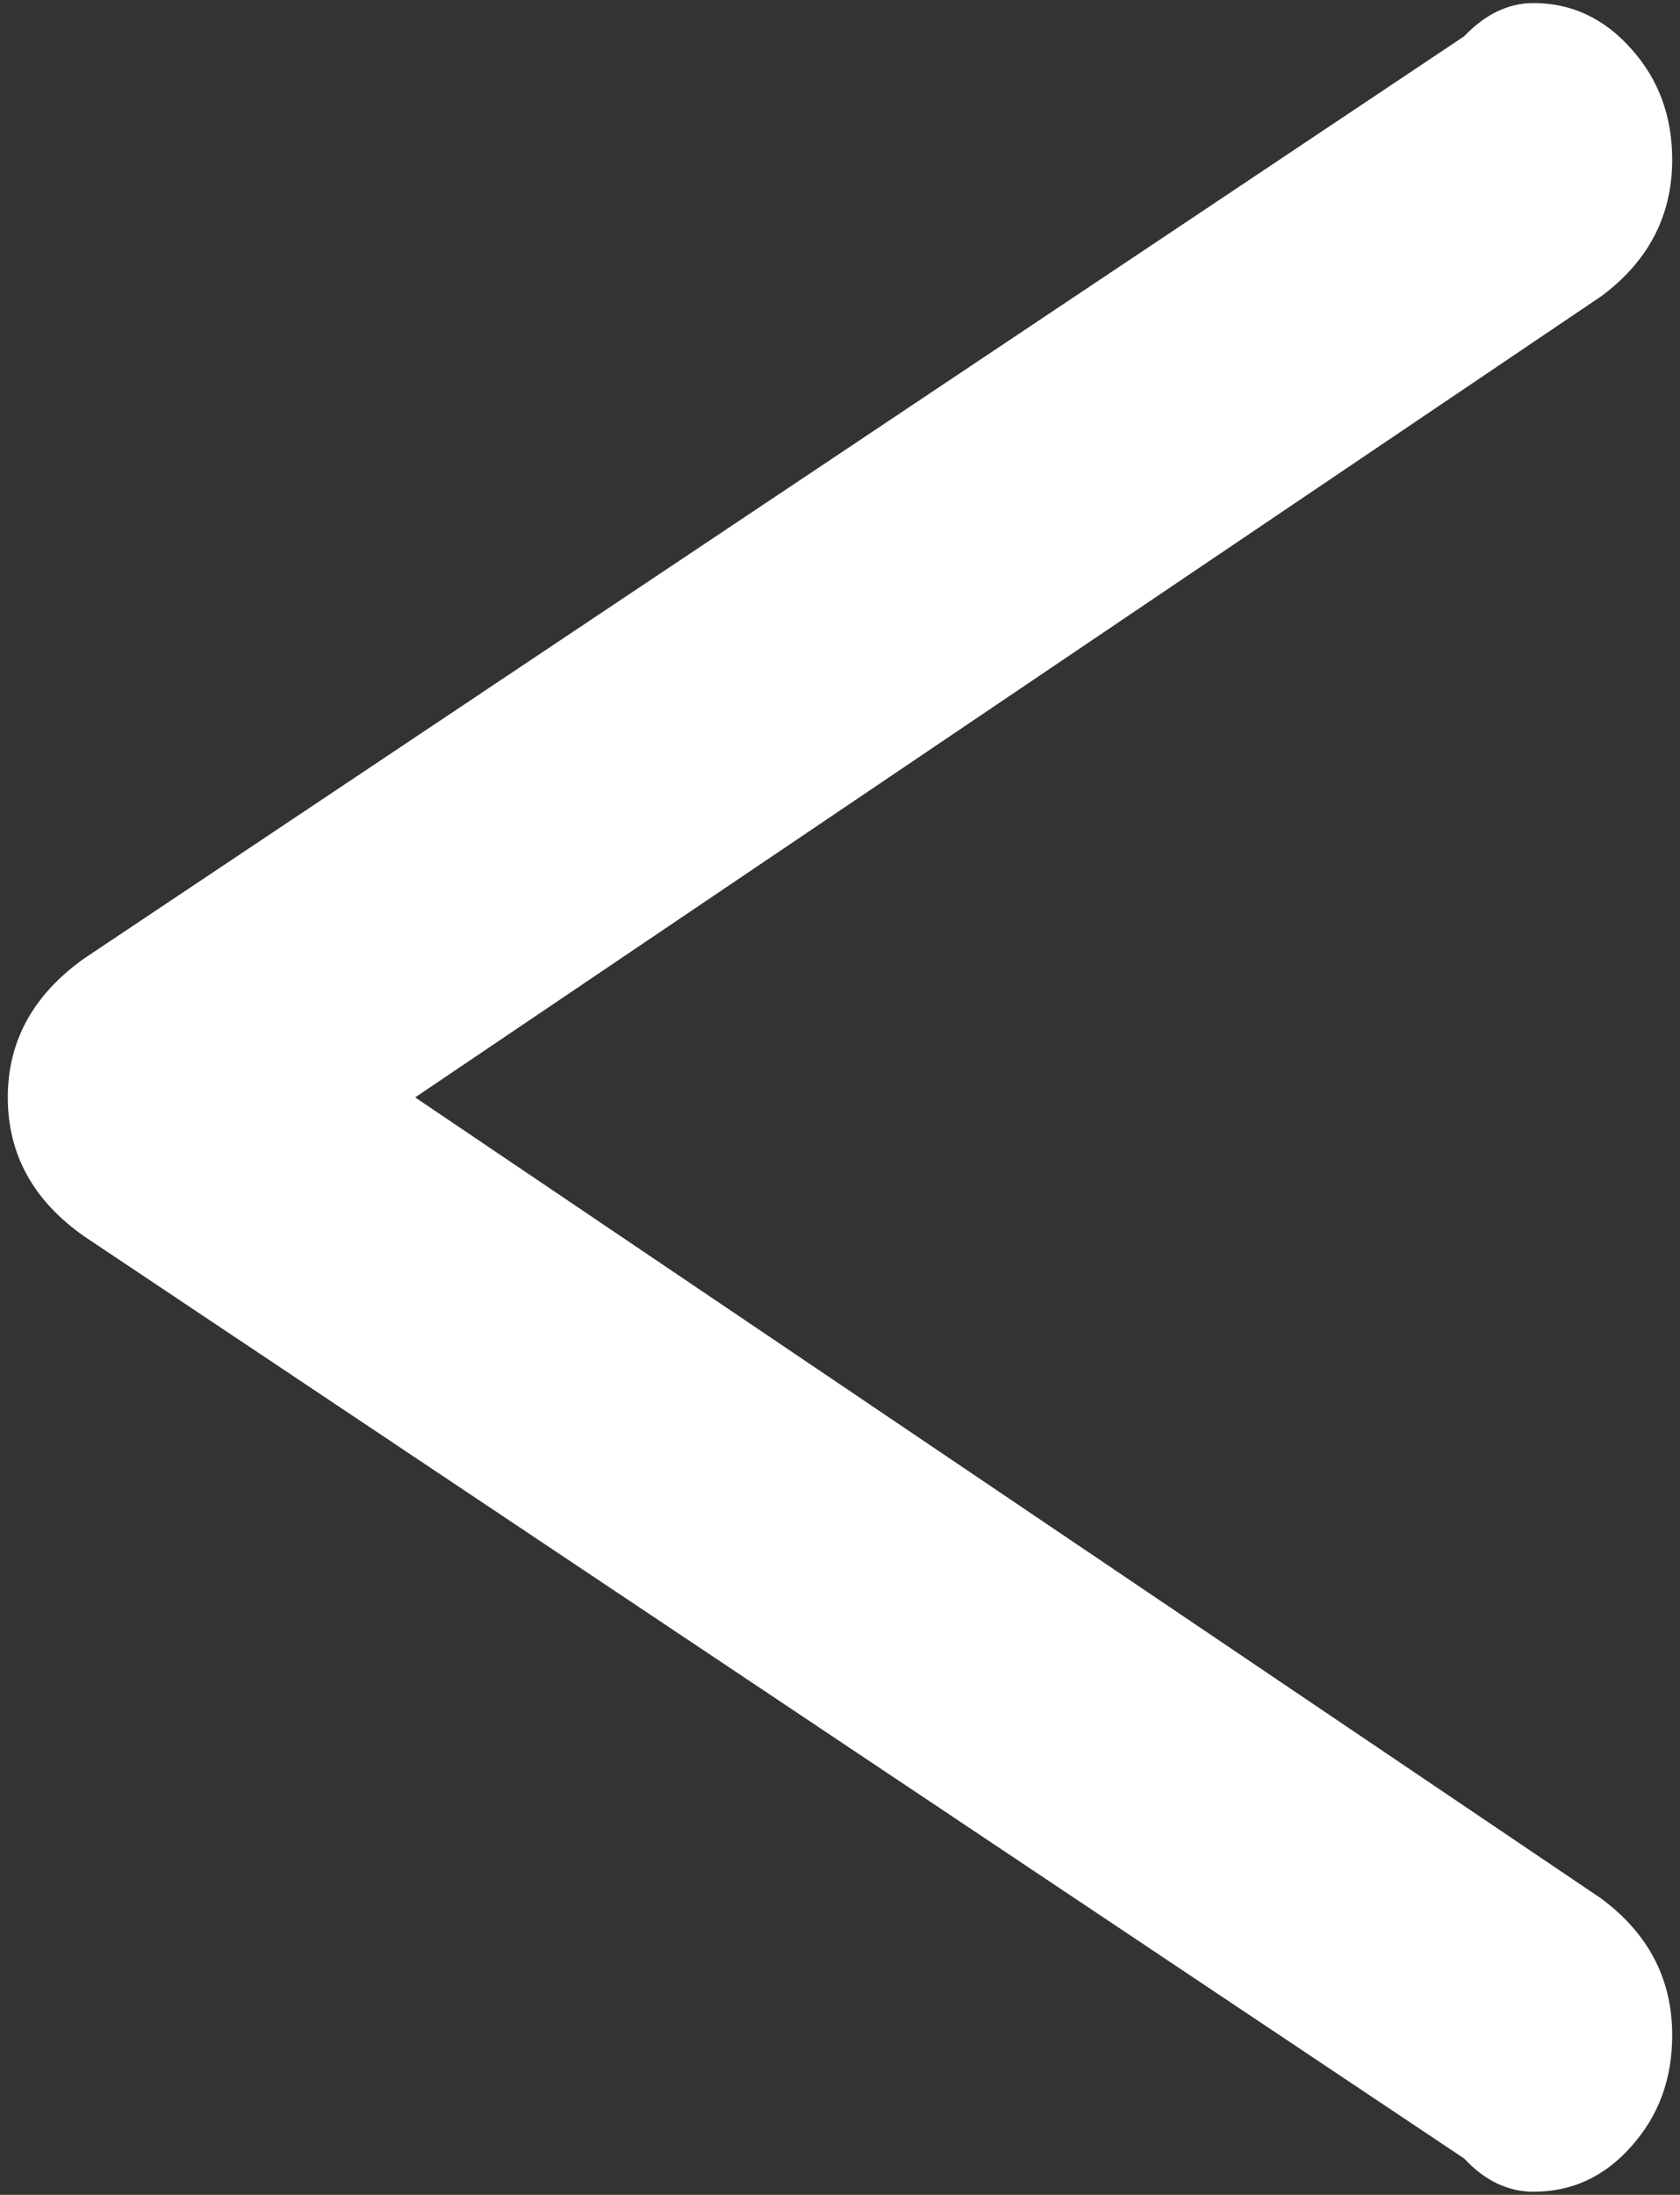 <svg xmlns="http://www.w3.org/2000/svg" width="170" height="222" baseProfile="tiny-ps" version="1.2" viewBox="0 0 170 222"><rect x="0" y="0" width="170" height="222" fill="#333333" stroke="none"/><title>Arrow Thin - Left</title><style>.shp0{fill:#fff}</style><g id="Arrow Thin - Left"><path id="Path" d="M8.51 96.95L148.16 3.67C150.26 1.47 152.6 0.31 155.18 0.31C159.06 0.31 162.38 1.89 165.1 4.98C167.86 8.07 169.21 11.79 169.21 16.14C169.21 21.8 166.83 26.41 162.01 29.98L42.01 111L162.01 192.02C166.83 195.59 169.21 200.2 169.21 205.86C169.21 210.26 167.86 213.98 165.1 217.07C162.38 220.17 159.06 221.69 155.18 221.69C152.6 221.69 150.26 220.58 148.16 218.33L8.51 125.05C3.36 121.43 0.79 116.76 0.79 111C0.79 105.29 3.36 100.62 8.51 96.95L8.51 96.95Z" class="shp0"/></g></svg>